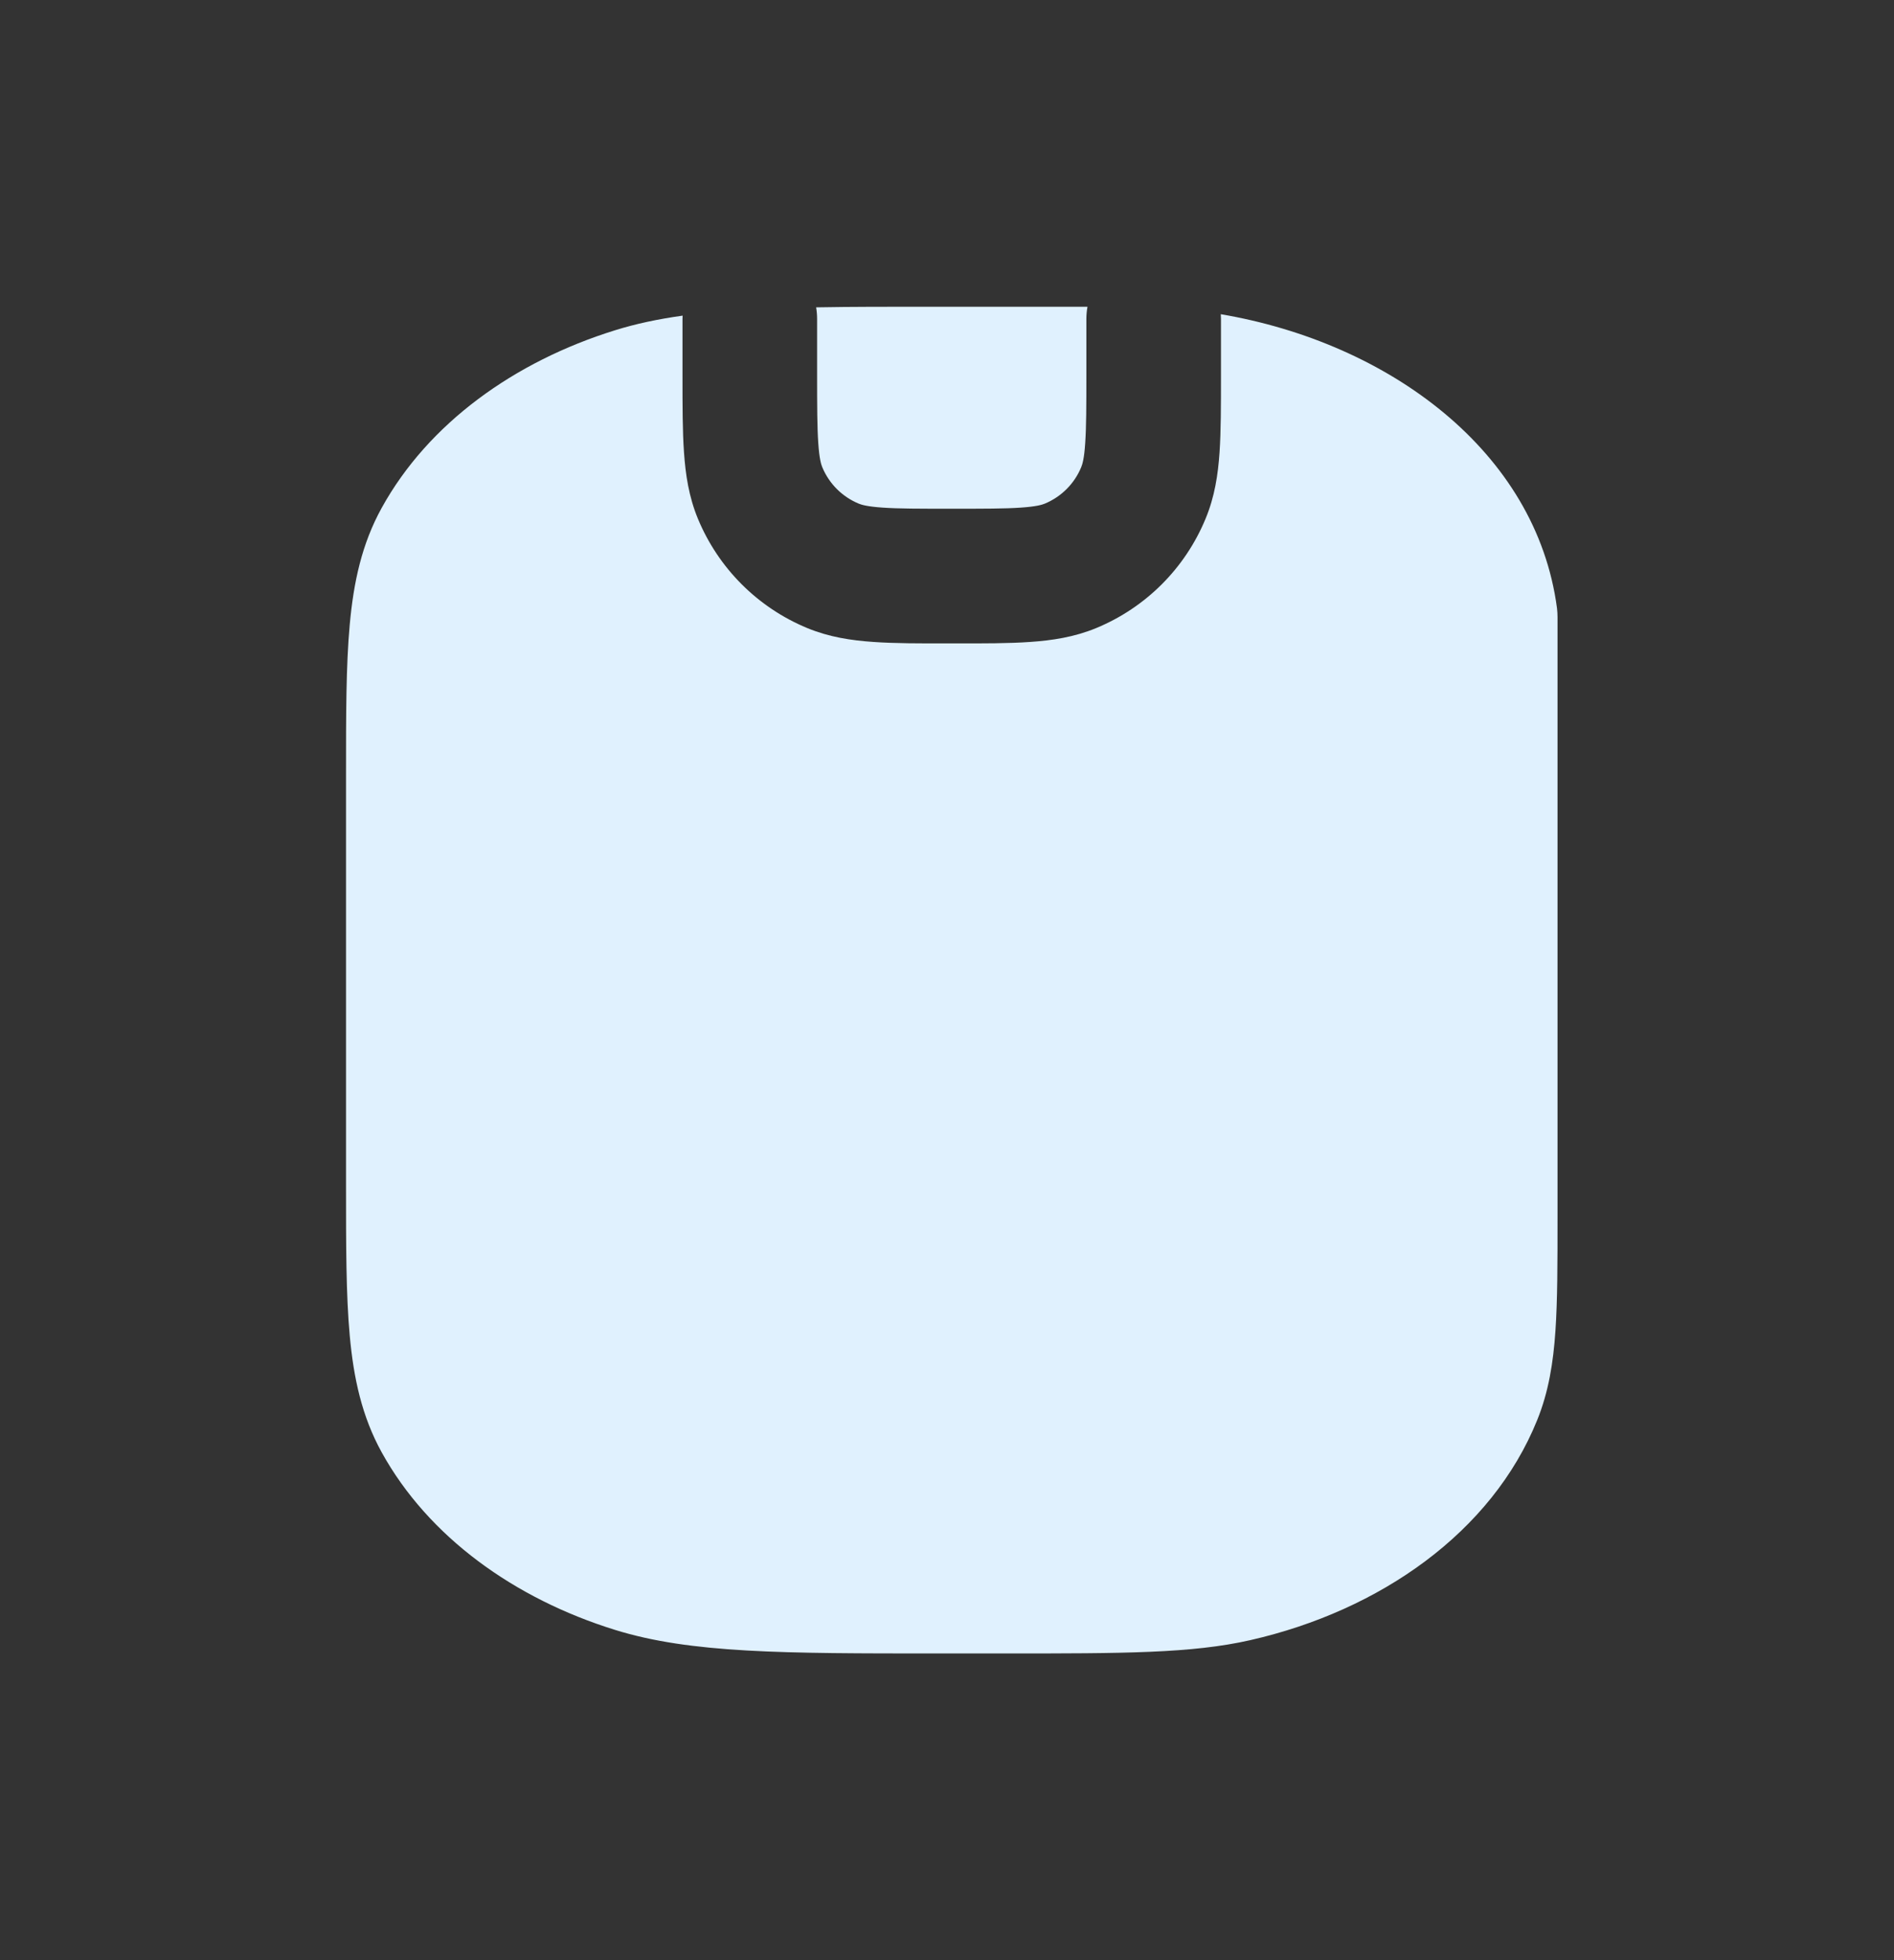 <svg xmlns="http://www.w3.org/2000/svg" width="29" height="30" viewBox="0 0 29 30" fill="none">
<rect x="0" y="0" width="29" height="30" fill="#333333" stroke="none"/>
<path fill-rule="evenodd" clip-rule="evenodd" d="M10.452 4.831C10.077 4.883 9.737 4.955 9.416 5.055C7.875 5.534 6.559 6.479 5.845 7.772C5.54 8.323 5.414 8.91 5.355 9.56C5.298 10.181 5.298 10.941 5.298 11.861L5.298 11.861V18.139C5.298 19.059 5.298 19.819 5.355 20.441C5.414 21.09 5.54 21.677 5.845 22.229C6.559 23.521 7.875 24.467 9.416 24.945C10.577 25.306 12.002 25.306 14.35 25.306H14.35L14.573 25.306H15.26L15.424 25.306H15.424C17.186 25.306 18.251 25.306 19.145 25.102C21.133 24.65 22.843 23.449 23.536 21.736C23.712 21.302 23.783 20.855 23.816 20.369C23.848 19.9 23.848 19.331 23.848 18.642V18.642V9.443C23.848 9.398 23.845 9.354 23.84 9.309C23.524 6.91 21.267 5.245 18.692 4.809C18.694 4.833 18.695 4.857 18.695 4.882V5.758V5.758C18.695 6.21 18.695 6.6 18.673 6.923C18.65 7.263 18.599 7.603 18.459 7.939C18.146 8.697 17.544 9.298 16.786 9.612C16.45 9.751 16.11 9.802 15.771 9.825C15.448 9.848 15.058 9.848 14.606 9.847H14.54C14.088 9.848 13.698 9.848 13.375 9.825C13.035 9.802 12.695 9.751 12.359 9.612C11.601 9.298 11 8.697 10.686 7.939C10.547 7.603 10.496 7.263 10.473 6.923C10.45 6.6 10.45 6.21 10.45 5.758L10.45 5.725V4.882C10.45 4.865 10.451 4.848 10.452 4.831ZM16.651 4.695L14.573 4.695L14.35 4.695C13.657 4.694 13.045 4.694 12.496 4.704C12.506 4.762 12.511 4.821 12.511 4.882V5.725C12.511 6.22 12.512 6.539 12.529 6.783C12.545 7.018 12.572 7.107 12.59 7.15C12.695 7.403 12.895 7.603 13.148 7.708C13.191 7.726 13.28 7.753 13.515 7.769C13.759 7.786 14.078 7.786 14.573 7.786C15.067 7.786 15.386 7.786 15.63 7.769C15.865 7.753 15.955 7.726 15.998 7.708C16.25 7.603 16.451 7.403 16.555 7.15C16.573 7.107 16.601 7.018 16.616 6.783C16.633 6.539 16.634 6.22 16.634 5.725V4.882C16.634 4.818 16.64 4.755 16.651 4.695Z" fill="#E0F1FE"/>
</svg>